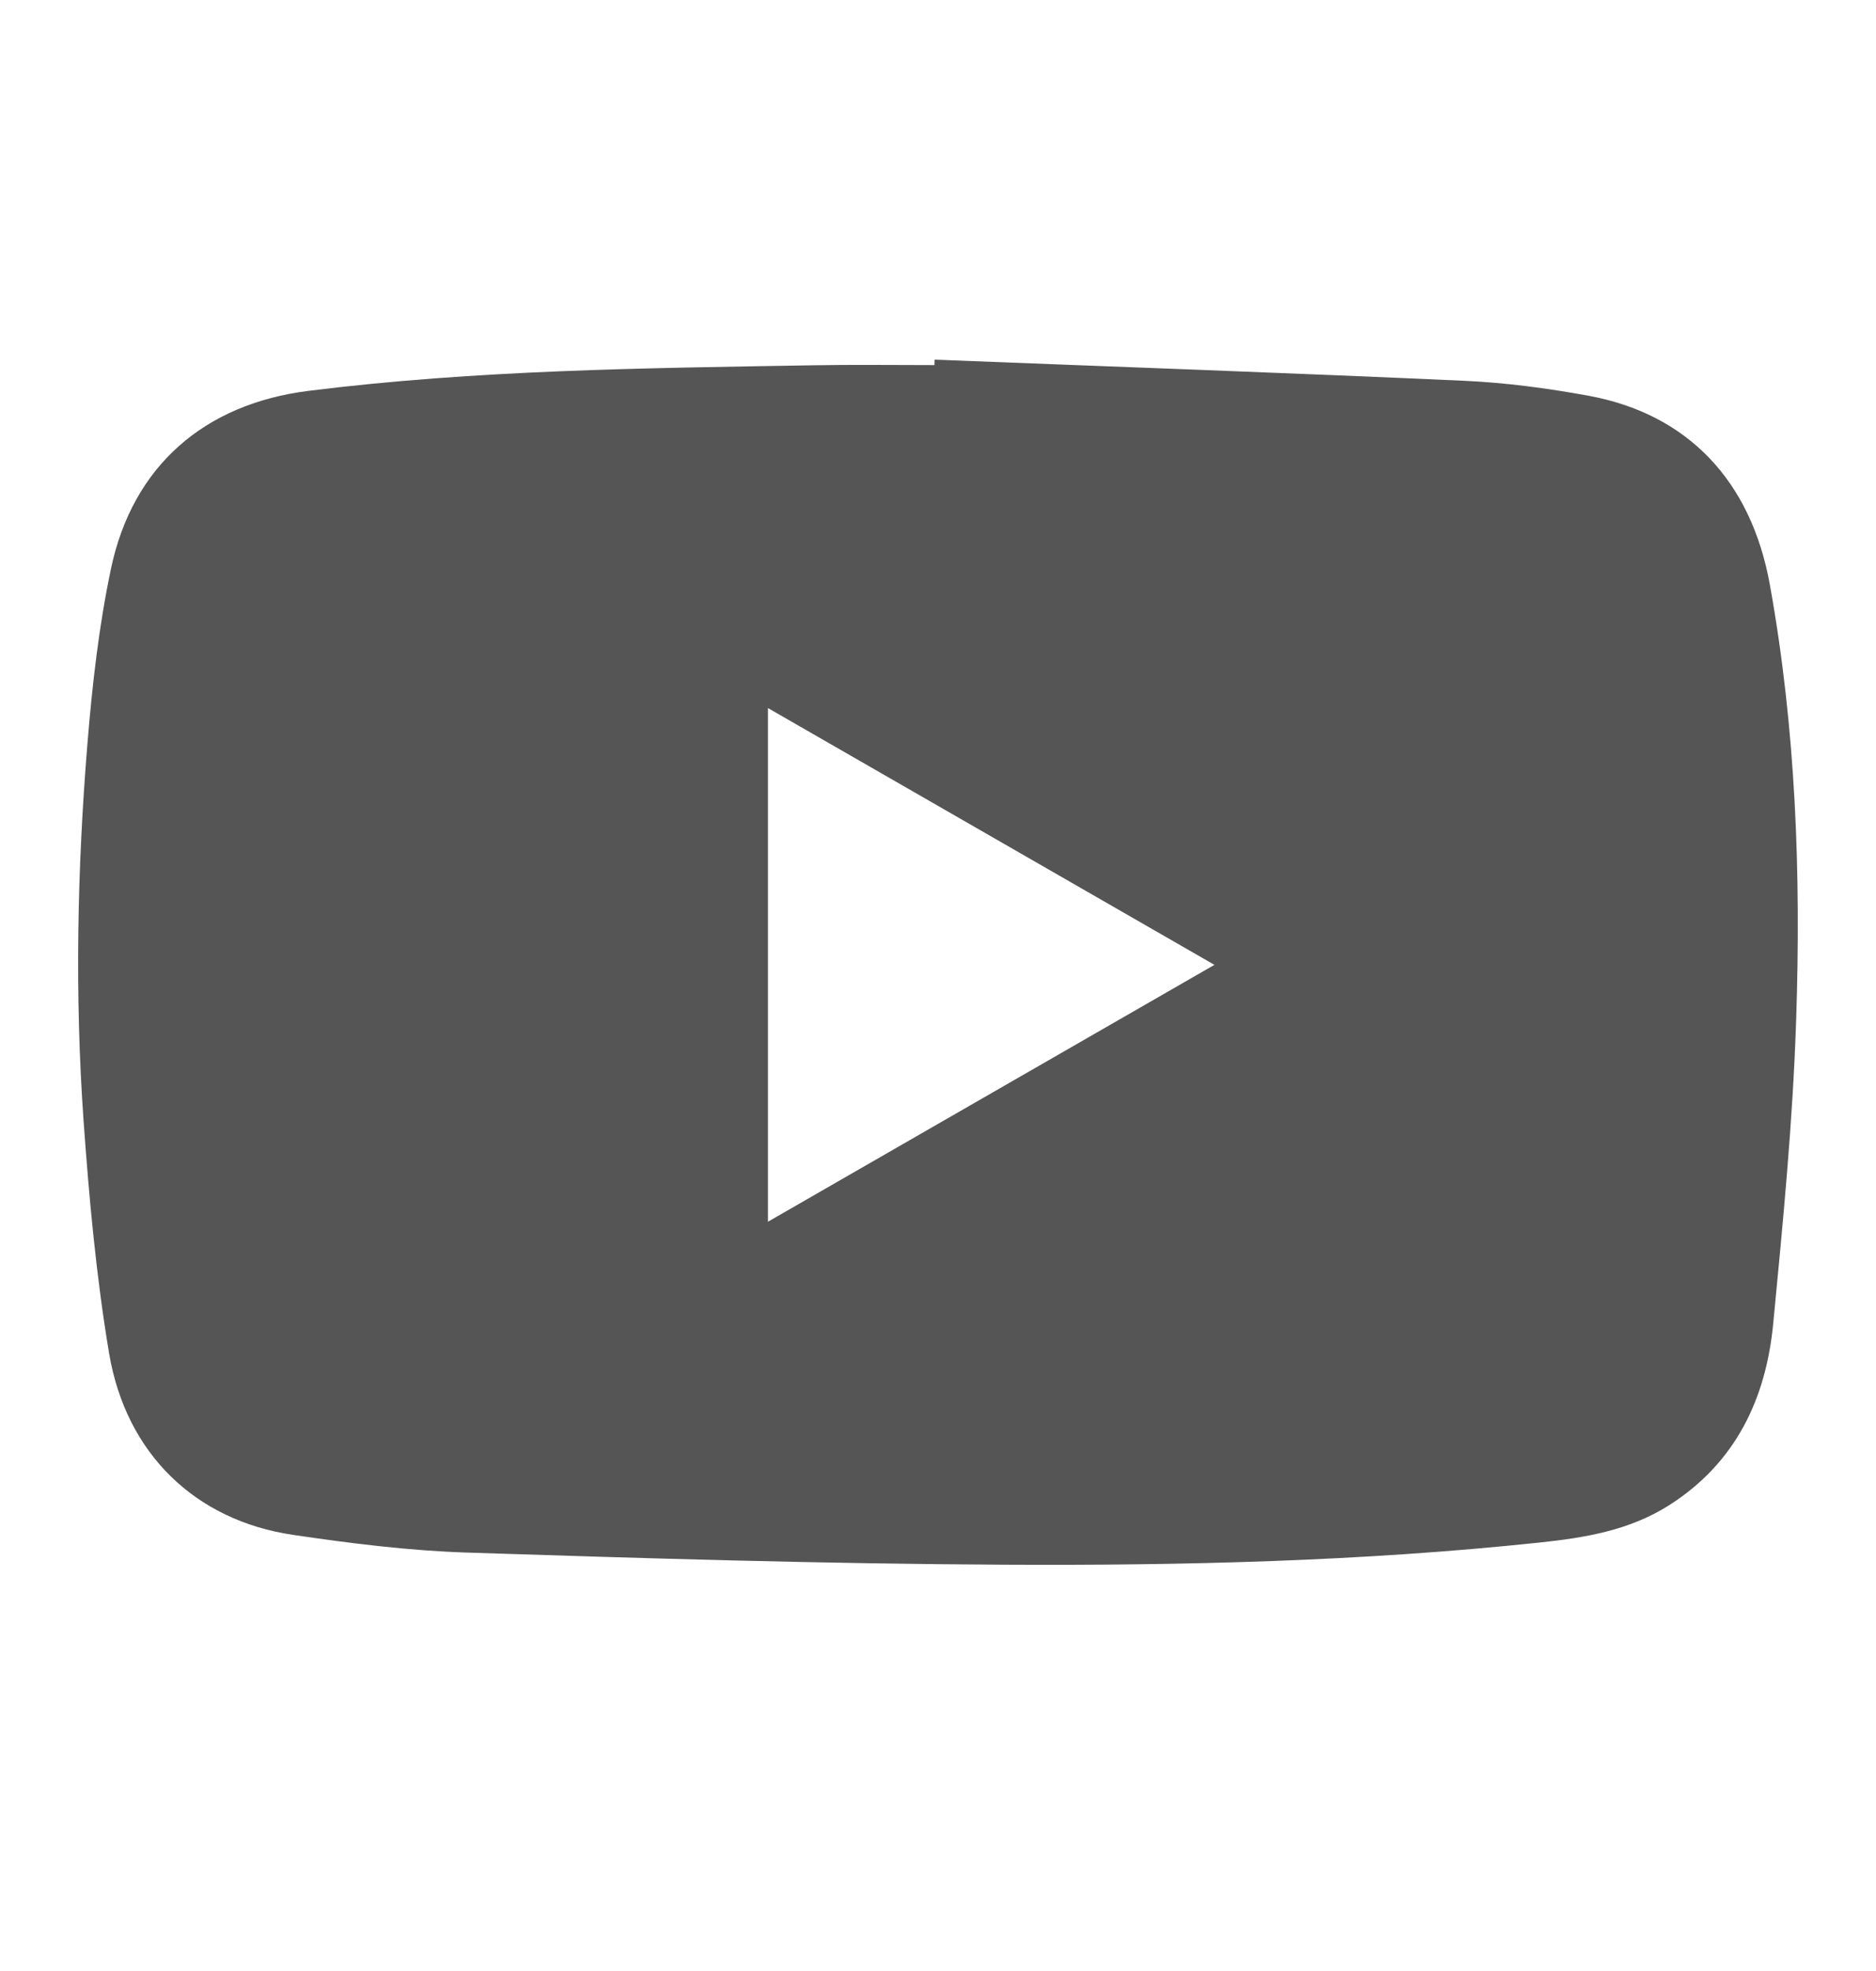 <svg width="20" height="21" viewBox="0 0 20 21" fill="none" xmlns="http://www.w3.org/2000/svg">
<path d="M18.868 6.228C18.668 5.12 17.991 4.41 16.933 4.216C16.496 4.136 16.051 4.077 15.608 4.057C13.727 3.972 11.845 3.906 9.964 3.832C9.963 3.852 9.963 3.871 9.962 3.89C9.53 3.89 9.097 3.884 8.664 3.892C6.871 3.922 5.077 3.941 3.292 4.164C2.182 4.302 1.414 4.962 1.183 6.06C1.054 6.672 0.983 7.3 0.932 7.925C0.823 9.262 0.796 10.603 0.891 11.942C0.95 12.77 1.026 13.601 1.163 14.419C1.344 15.49 2.083 16.199 3.122 16.353C3.738 16.444 4.359 16.522 4.981 16.542C6.888 16.604 8.796 16.662 10.704 16.671C12.606 16.681 14.509 16.636 16.404 16.436C16.892 16.385 17.373 16.307 17.8 16.034C18.506 15.582 18.827 14.902 18.904 14.104C19.008 13.024 19.114 11.942 19.149 10.859C19.201 9.309 19.145 7.76 18.868 6.228ZM8.187 13.017V7.544C9.775 8.457 11.347 9.361 12.947 10.28C11.349 11.199 9.778 12.102 8.187 13.017Z" fill="#555555"/>
</svg>
